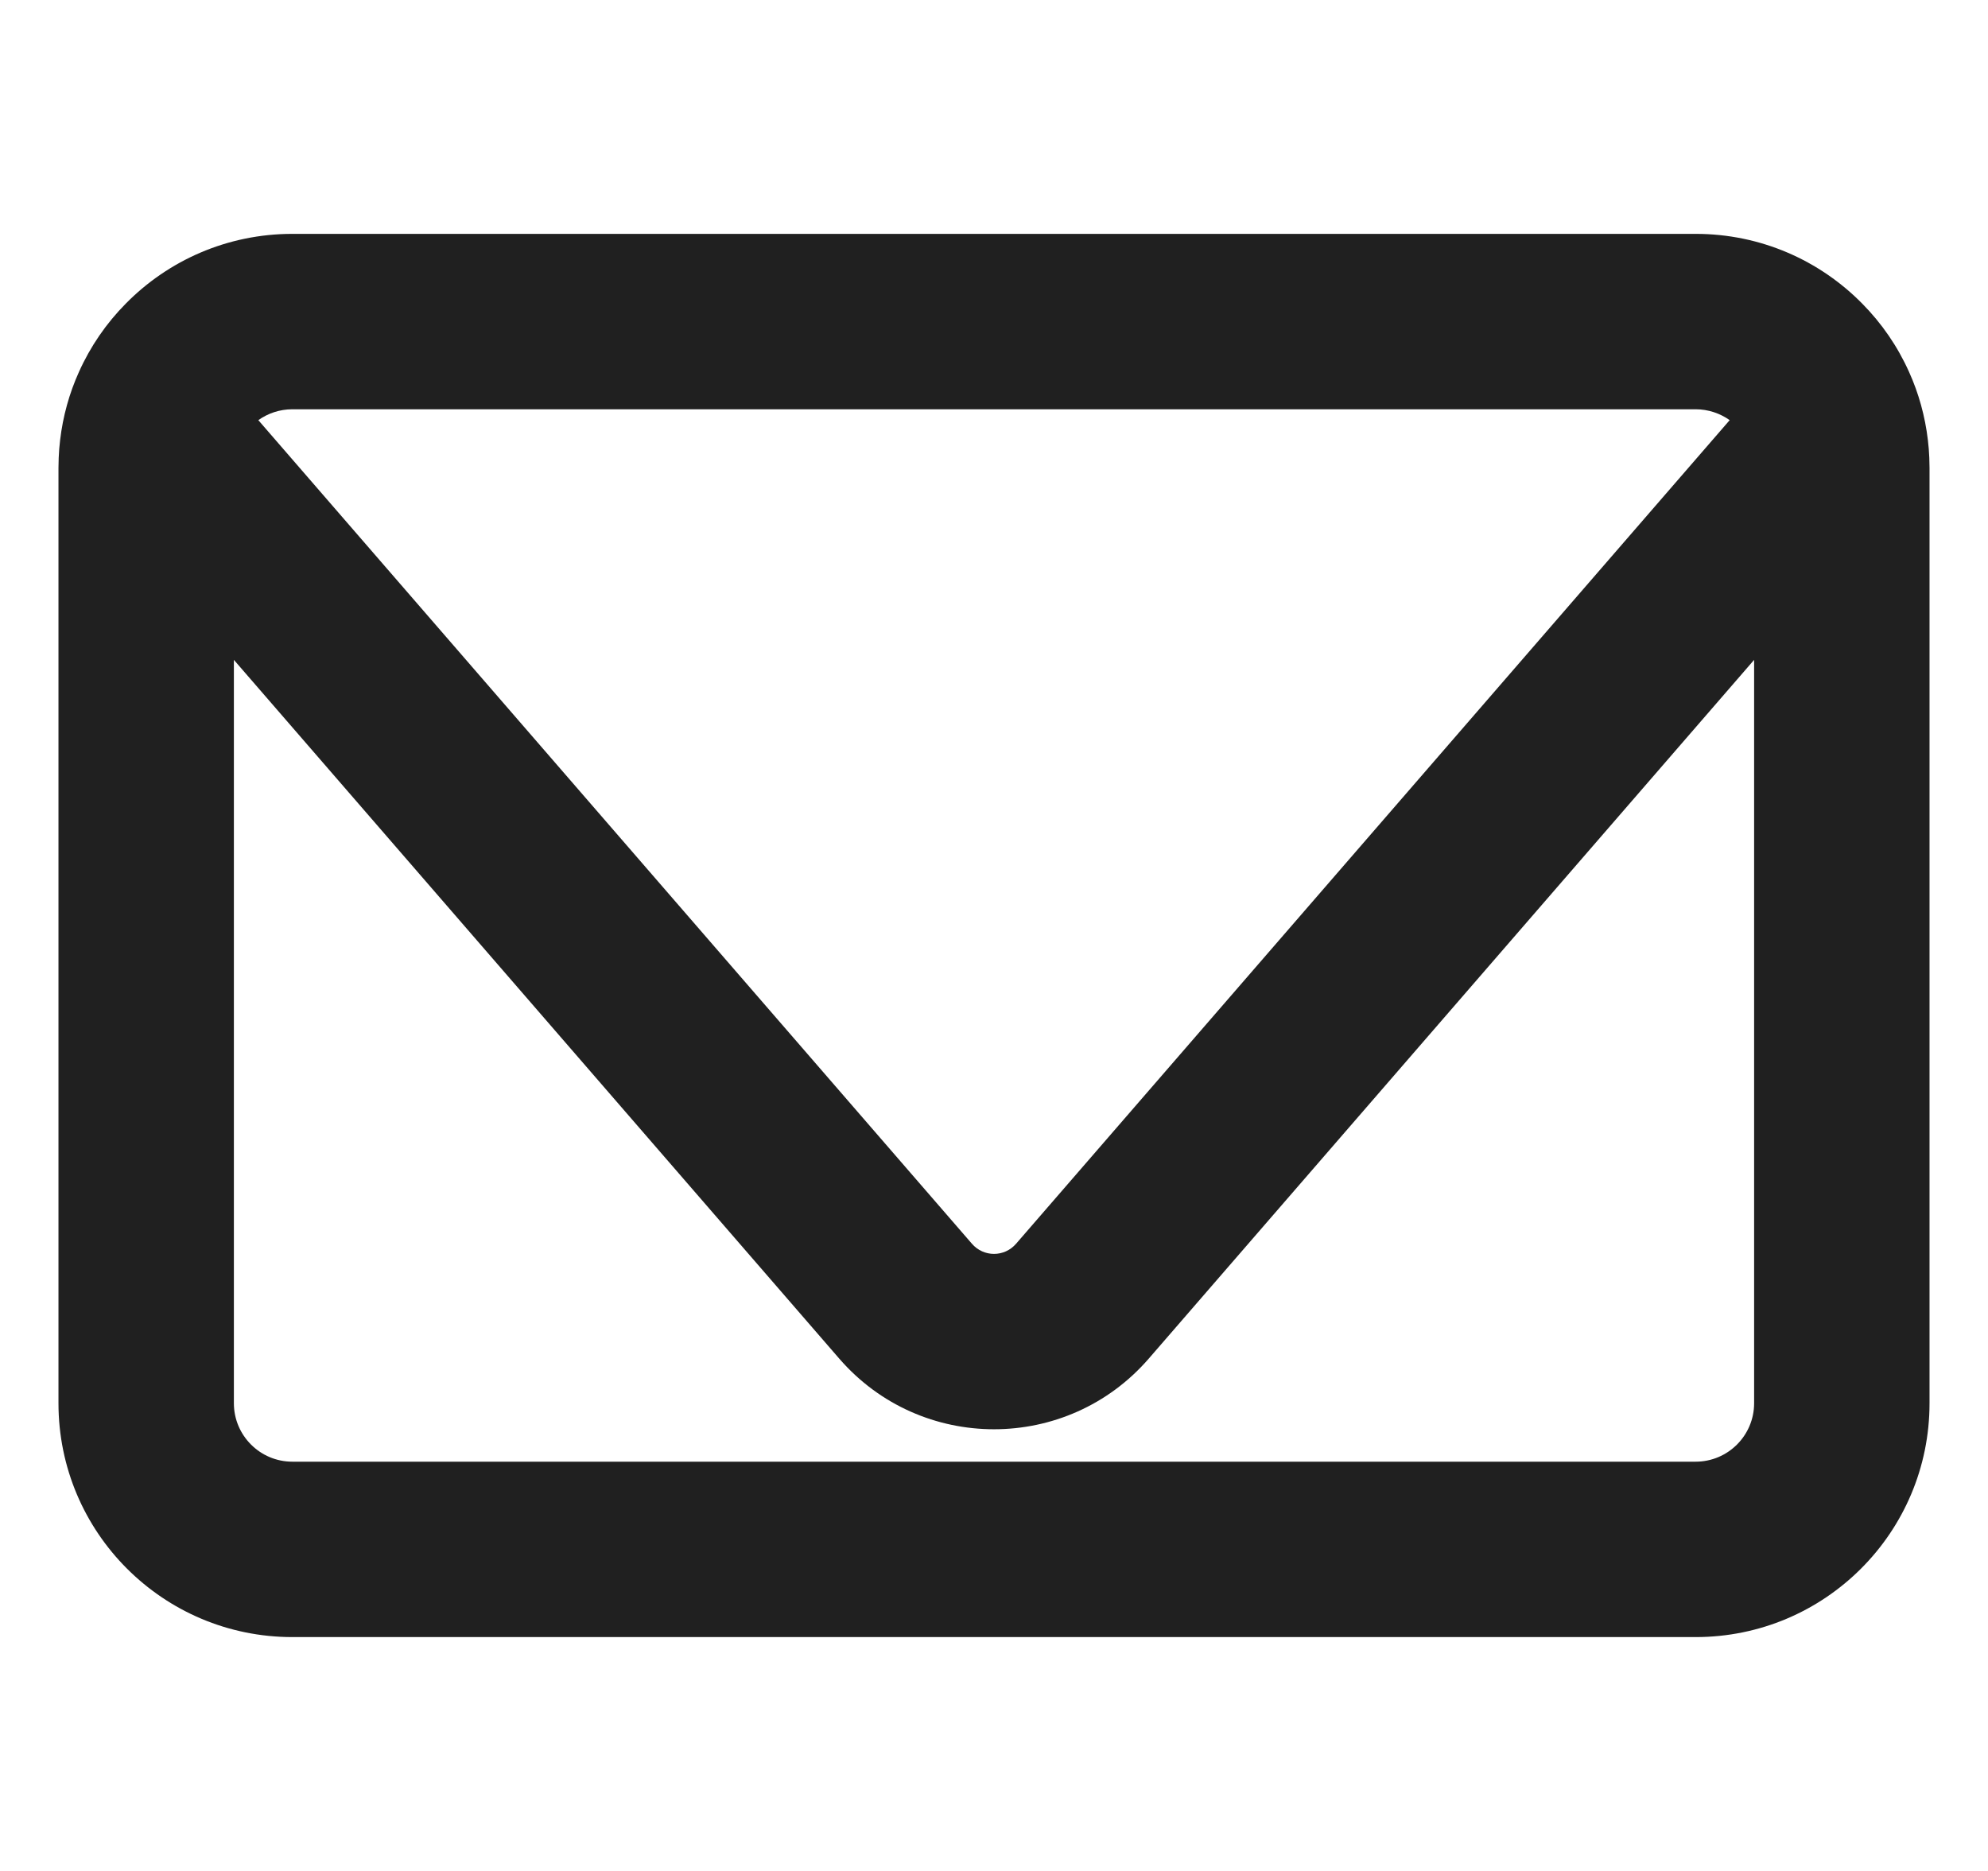 <svg width="17" height="16" viewBox="0 0 17 16" fill="none" xmlns="http://www.w3.org/2000/svg">
<g clip-path="url(#clip0_37_513)">
<path fill-rule="evenodd" clip-rule="evenodd" d="M0.514 3.764C0.538 3.559 0.593 3.362 0.675 3.181C0.773 2.962 0.909 2.765 1.075 2.597C1.438 2.228 1.942 2 2.5 2H14.5C15.058 2 15.562 2.228 15.925 2.597C16.091 2.765 16.227 2.962 16.325 3.181C16.407 3.362 16.462 3.559 16.486 3.764C16.492 3.814 16.496 3.863 16.498 3.914C16.499 3.942 16.5 3.971 16.5 4V12C16.5 13.105 15.605 14 14.5 14H2.5C1.395 14 0.5 13.105 0.5 12V4C0.5 3.971 0.501 3.942 0.502 3.914C0.504 3.863 0.508 3.814 0.514 3.764ZM15 5.643V12C15 12.276 14.776 12.5 14.5 12.5H2.5C2.224 12.5 2 12.276 2 12V5.643L7.177 11.619C7.875 12.424 9.125 12.424 9.823 11.619L15 5.643ZM14.791 3.593L8.689 10.636C8.589 10.752 8.411 10.752 8.311 10.636L2.209 3.593C2.291 3.535 2.391 3.5 2.5 3.5H14.5C14.608 3.5 14.709 3.535 14.791 3.593Z" fill="#202020"/>
</g>
<defs>
<clipPath id="clip0_37_513">
<rect width="16" height="16" fill="white" transform="translate(0.5)"/>
</clipPath>
</defs>
</svg>
